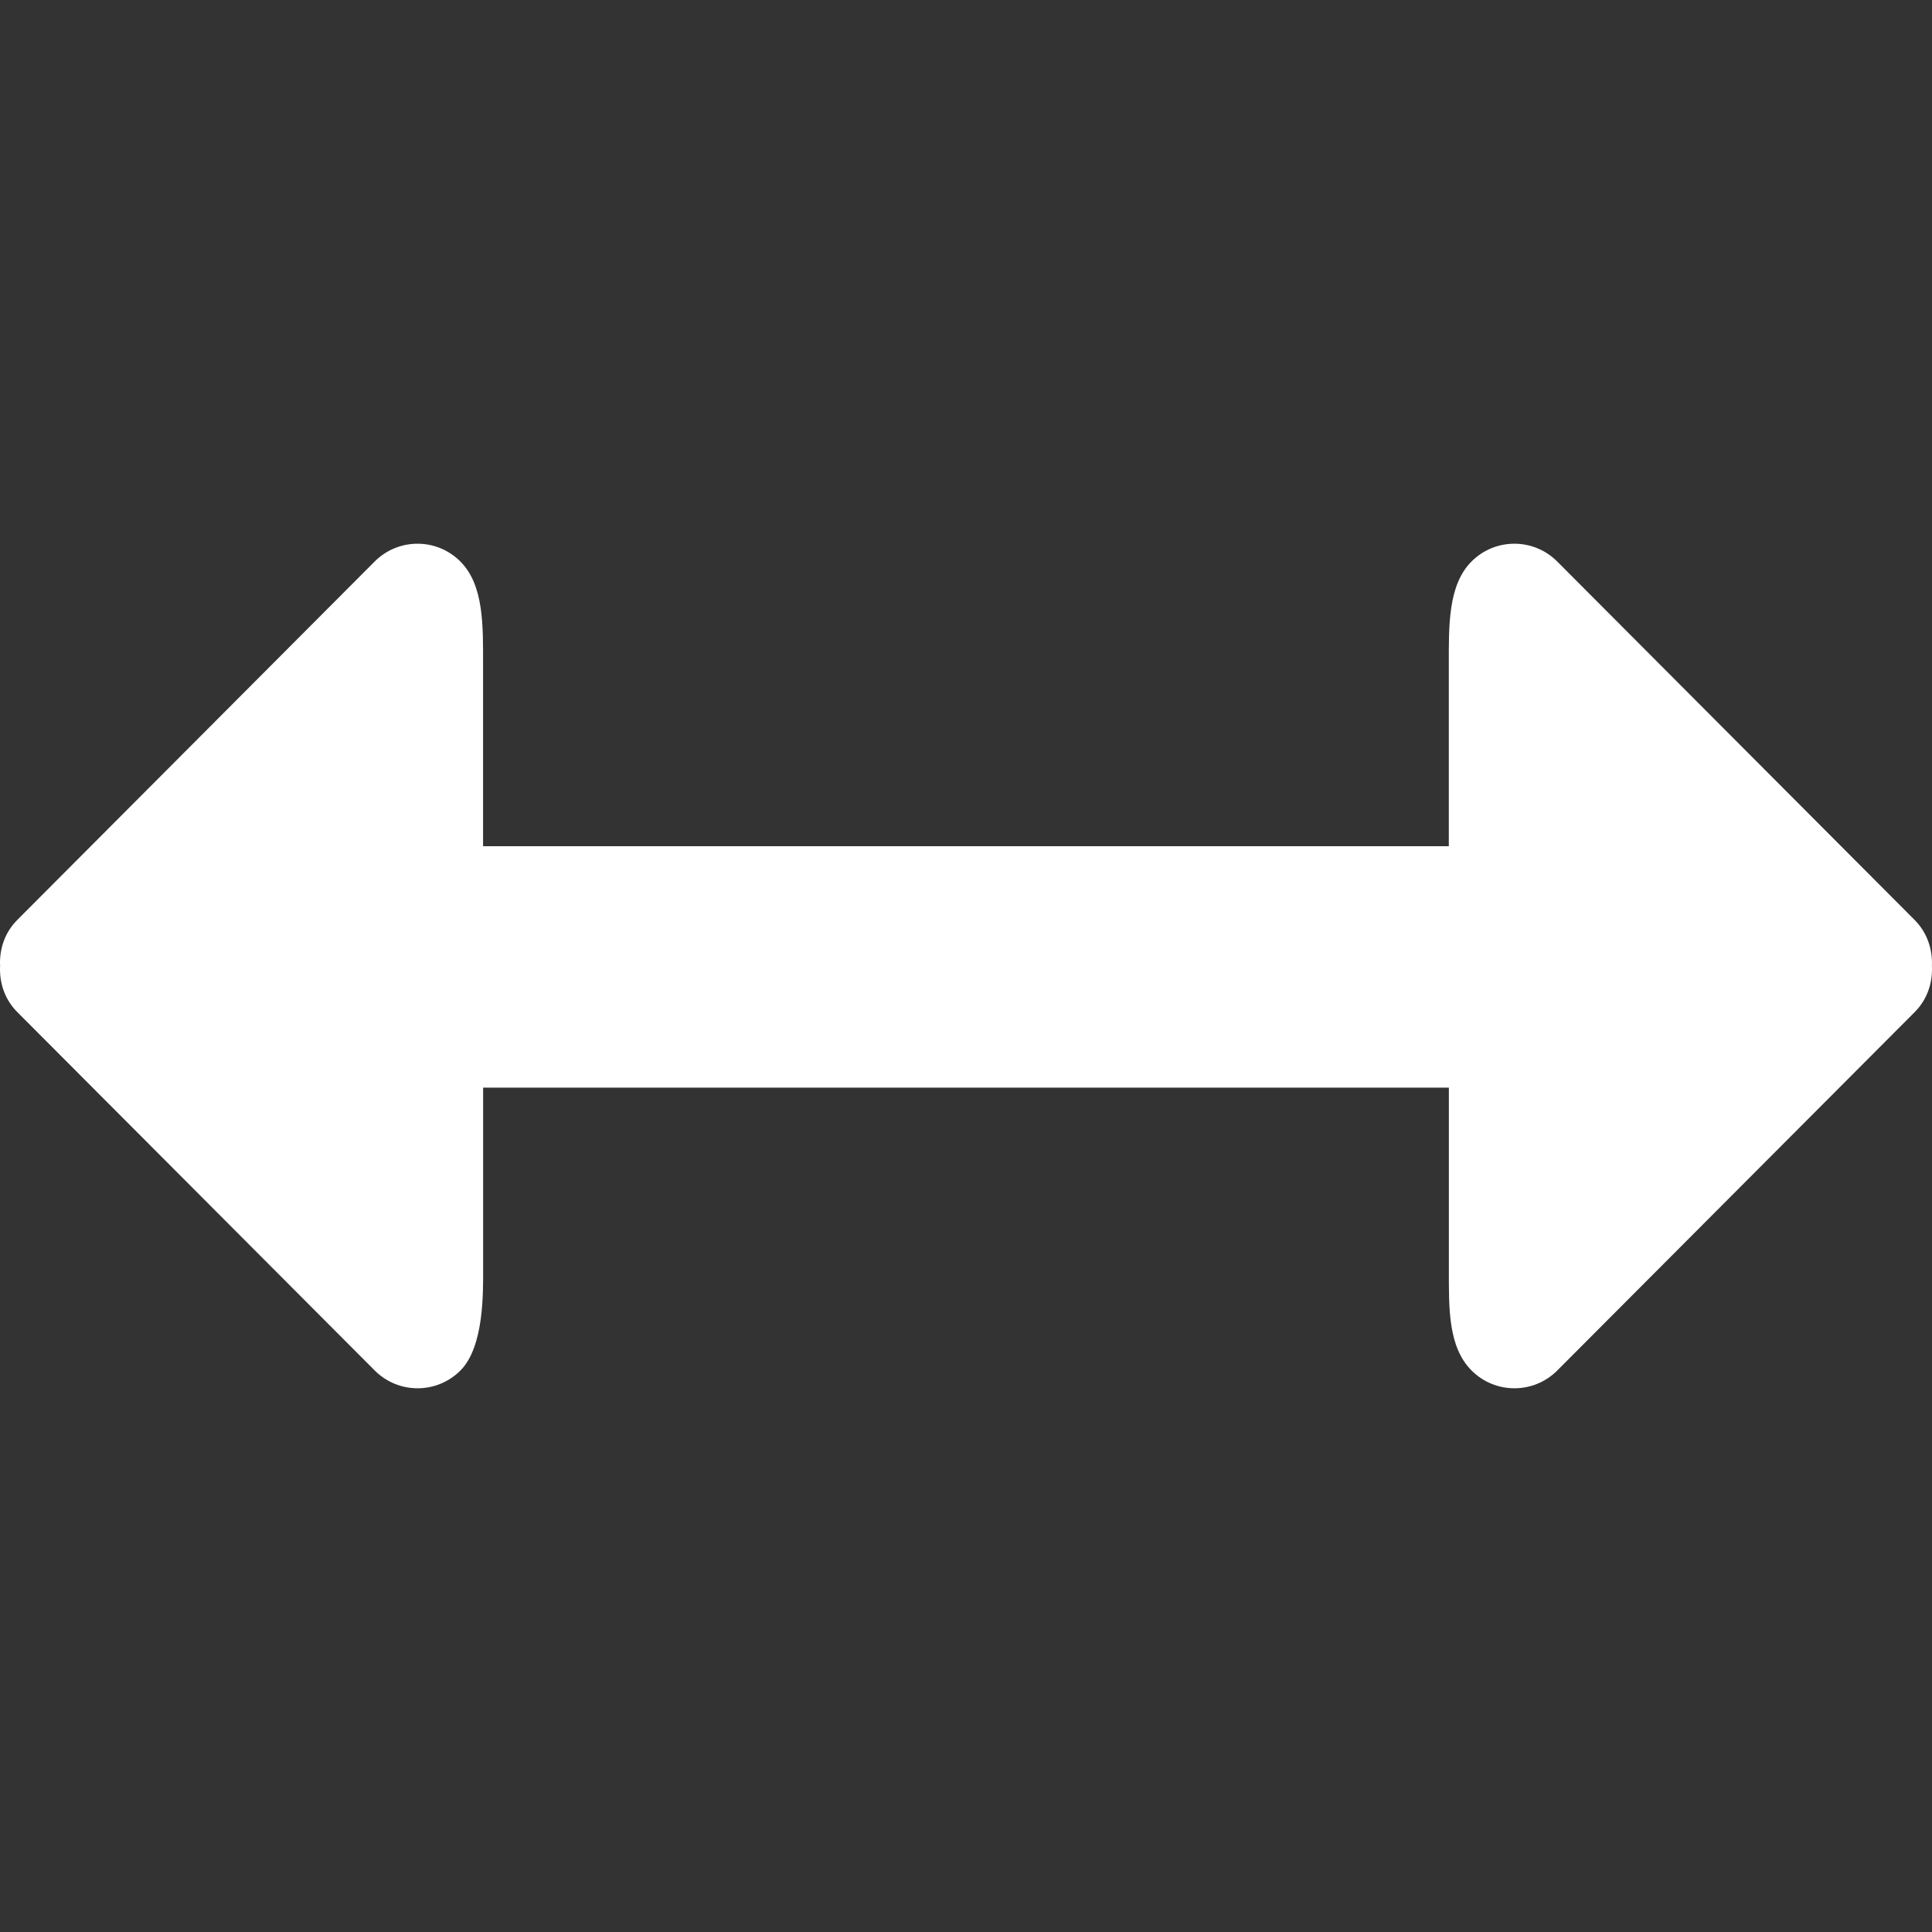 <?xml version="1.0" encoding="iso-8859-1"?>
<!-- Generator: Adobe Illustrator 16.0.0, SVG Export Plug-In . SVG Version: 6.00 Build 0)  -->
<!DOCTYPE svg PUBLIC "-//W3C//DTD SVG 1.1//EN" "http://www.w3.org/Graphics/SVG/1.1/DTD/svg11.dtd">
<svg version="1.1" id="Capa_1" xmlns="http://www.w3.org/2000/svg" xmlns:xlink="http://www.w3.org/1999/xlink" x="0px" y="0px" fill="#fff"
	 width="612.017px" height="612.017px" viewBox="0 0 612.017 612.017" style="enable-background:new 0 0 612.017 612.017; color : white ;" 
	 xml:space="preserve">
<rect x="0" y="0" width="612.017" height="612.017" fill="#333333" stroke="none"/>
<g>
	<g id="_x34_">
		<g>
			<path d="M606.521,291.429l-113.23-113.555c-7.495-7.515-19.656-7.515-27.15,0c-7.495,7.514-7.189,20.42-7.189,32.828v57.361
				H153.027v-57.361c0-12.408,0.306-25.314-7.189-32.828c-7.495-7.515-19.656-7.515-27.151,0L5.457,291.429
				c-3.996,4.015-5.698,9.331-5.43,14.57c-0.268,5.258,1.434,10.573,5.43,14.589l113.249,113.555c7.495,7.515,19.656,7.515,27.151,0
				c7.495-7.514,7.189-24.722,7.189-32.236v-57.361h305.924v57.361c0,12.408-0.307,24.722,7.188,32.236s19.656,7.515,27.151,0
				L606.56,320.587c3.996-4.015,5.697-9.331,5.43-14.589C612.218,300.759,610.518,295.443,606.521,291.429z"/>
		</g>
	</g>
</g>
<g>
</g>
<g>
</g>
<g>
</g>
<g>
</g>
<g>
</g>
<g>
</g>
<g>
</g>
<g>
</g>
<g>
</g>
<g>
</g>
<g>
</g>
<g>
</g>
<g>
</g>
<g>
</g>
<g>
</g>
</svg>
